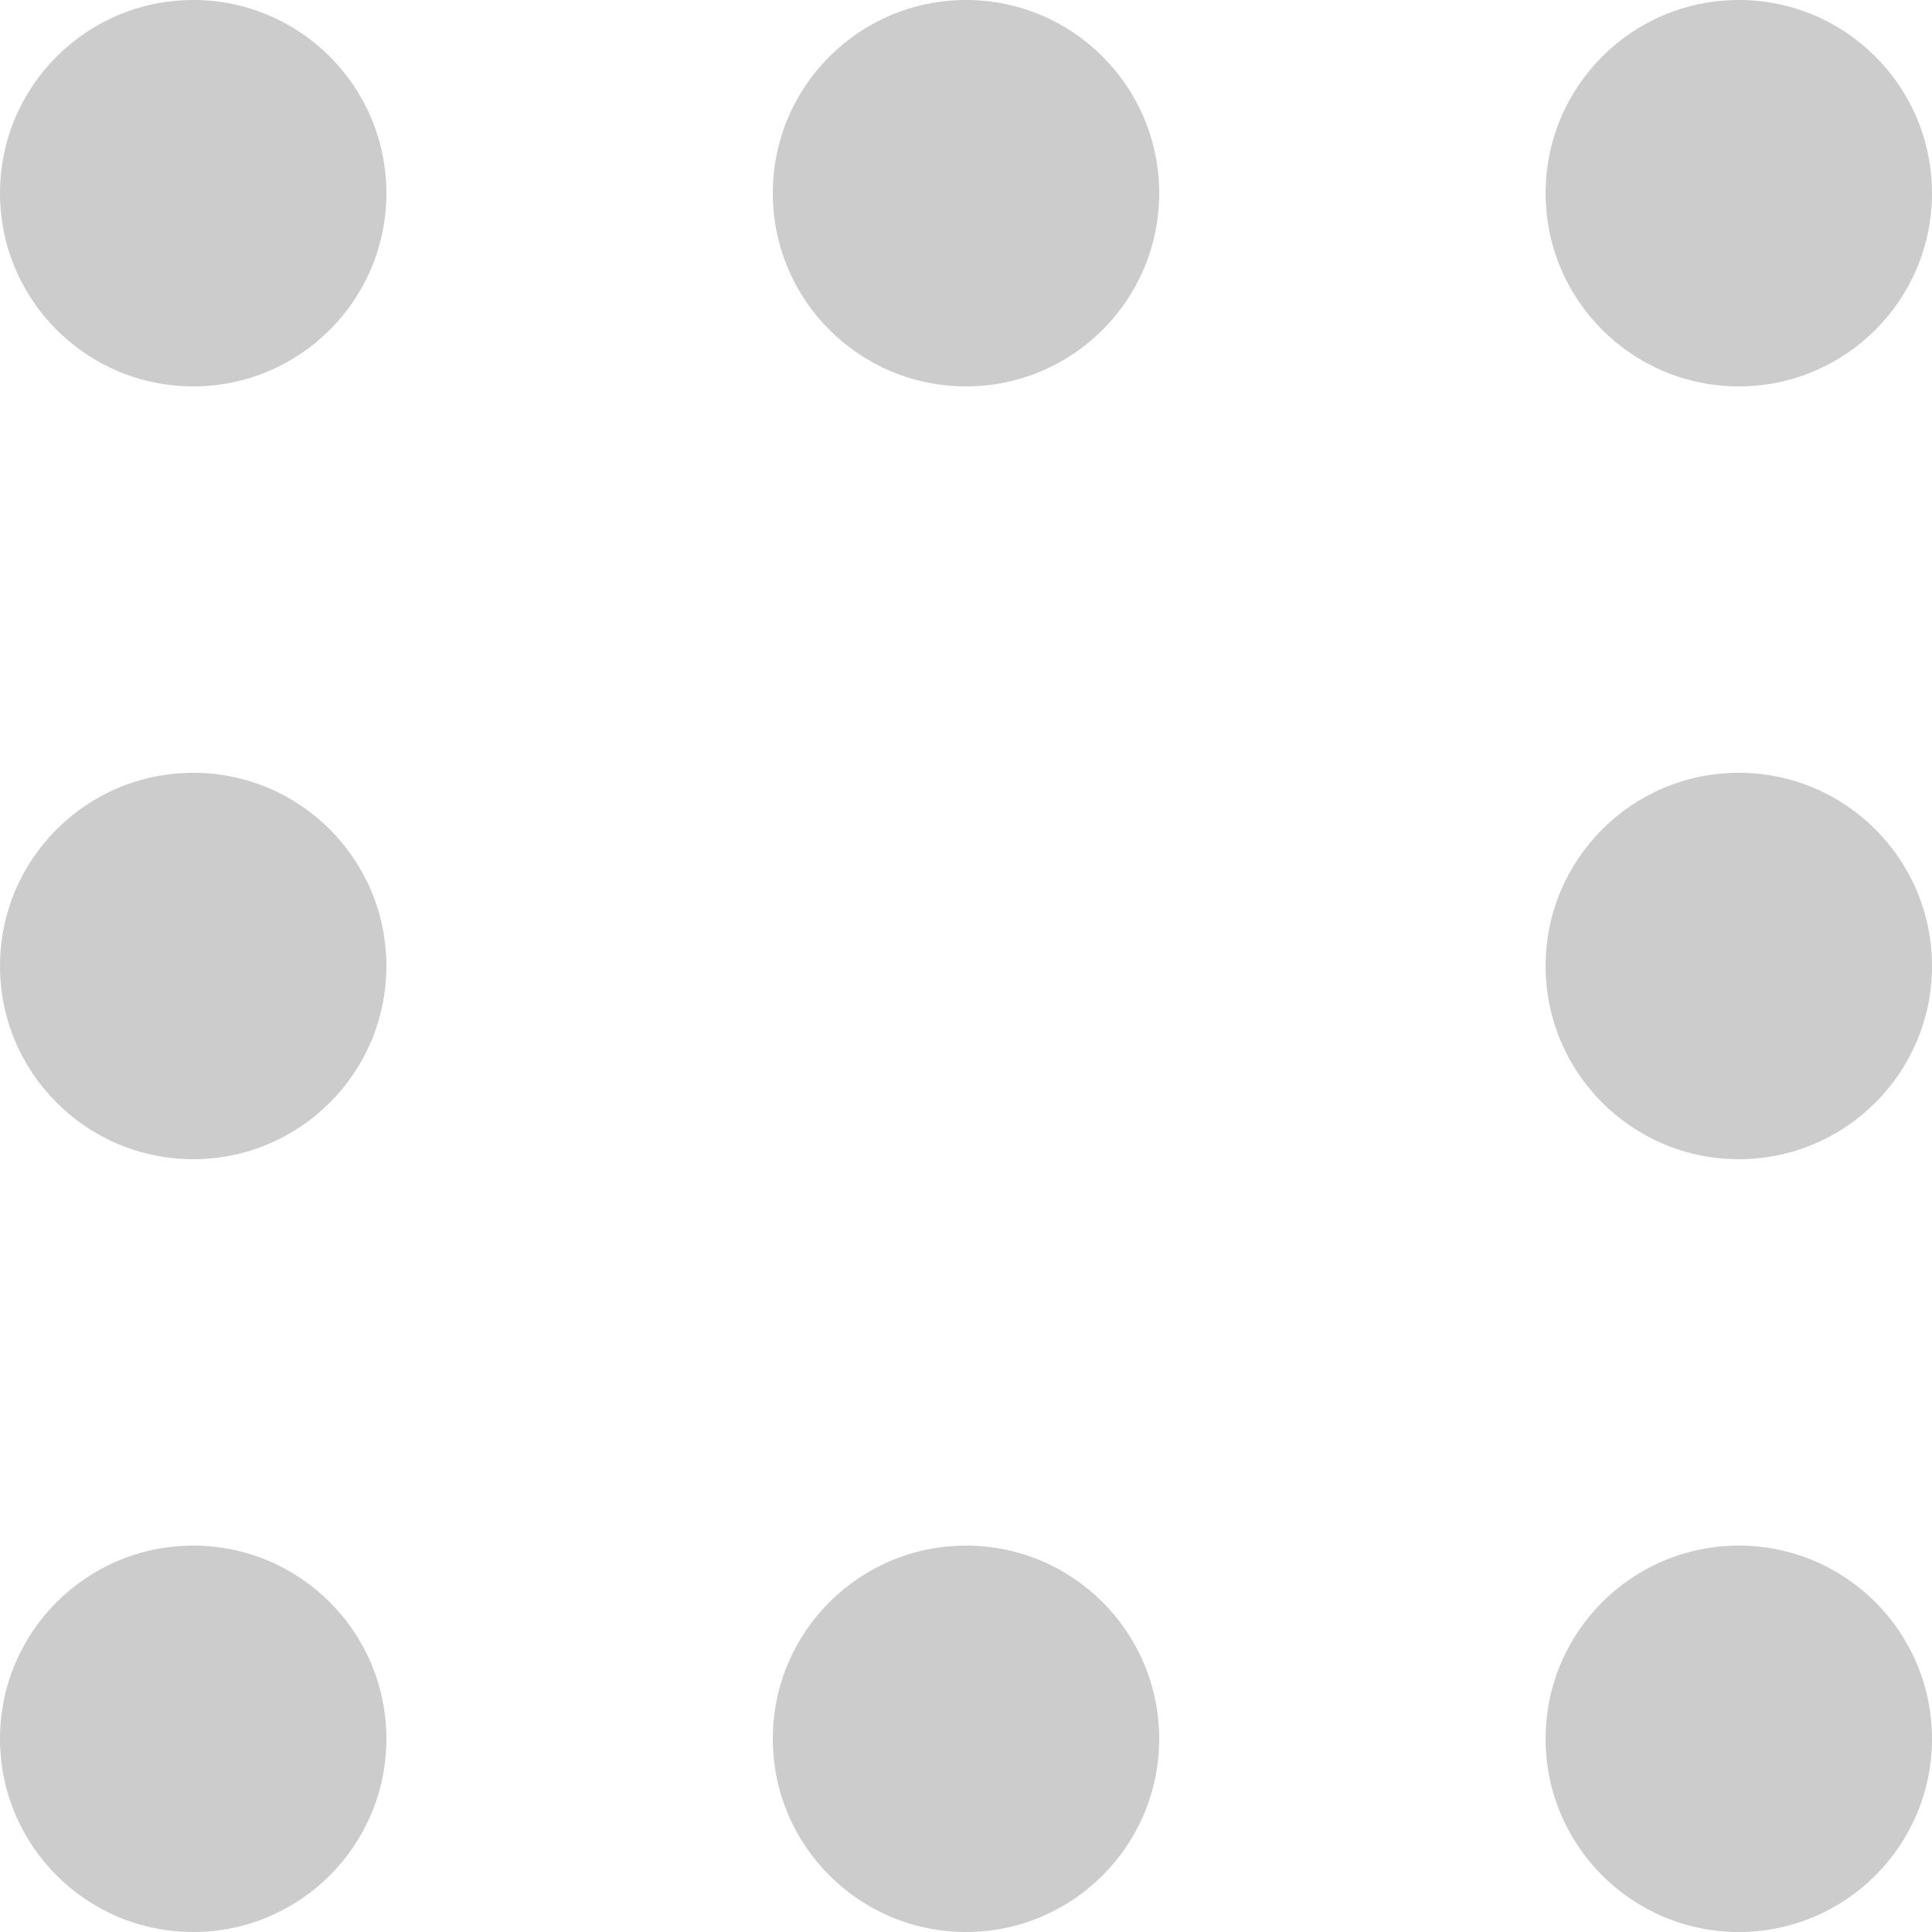 <svg xmlns="http://www.w3.org/2000/svg" xmlns:xlink="http://www.w3.org/1999/xlink" width="25" height="25" version="1.1" viewBox="0 0 25 25"><title>dots</title><desc>Created with Sketch.</desc><g id="Page-1" fill="none" fill-rule="evenodd" stroke="none" stroke-width="1"><g id="Artboard-1" fill="#ccc" transform="translate(-140, -154)"><g id="dots" transform="translate(140, 154)"><g id="dot"><g><circle cx="2.5" cy="2.5" r="2.5"/></g></g><g id="dot"><g transform="translate(0, 20)"><circle cx="2.5" cy="2.5" r="2.5"/></g></g><g id="dot"><g transform="translate(0, 10)"><circle cx="2.5" cy="2.5" r="2.5"/></g></g><g id="dot"><g transform="translate(10, 0)"><circle cx="2.5" cy="2.5" r="2.5"/></g></g><g id="dot"><g transform="translate(10, 20)"><circle cx="2.5" cy="2.5" r="2.5"/></g></g><g id="dot"><g transform="translate(20, 0)"><circle cx="2.5" cy="2.5" r="2.5"/></g></g><g id="dot"><g transform="translate(20, 20)"><circle cx="2.5" cy="2.5" r="2.5"/></g></g><g id="dot"><g transform="translate(20, 10)"><circle cx="2.5" cy="2.5" r="2.5"/></g></g></g></g></g></svg>